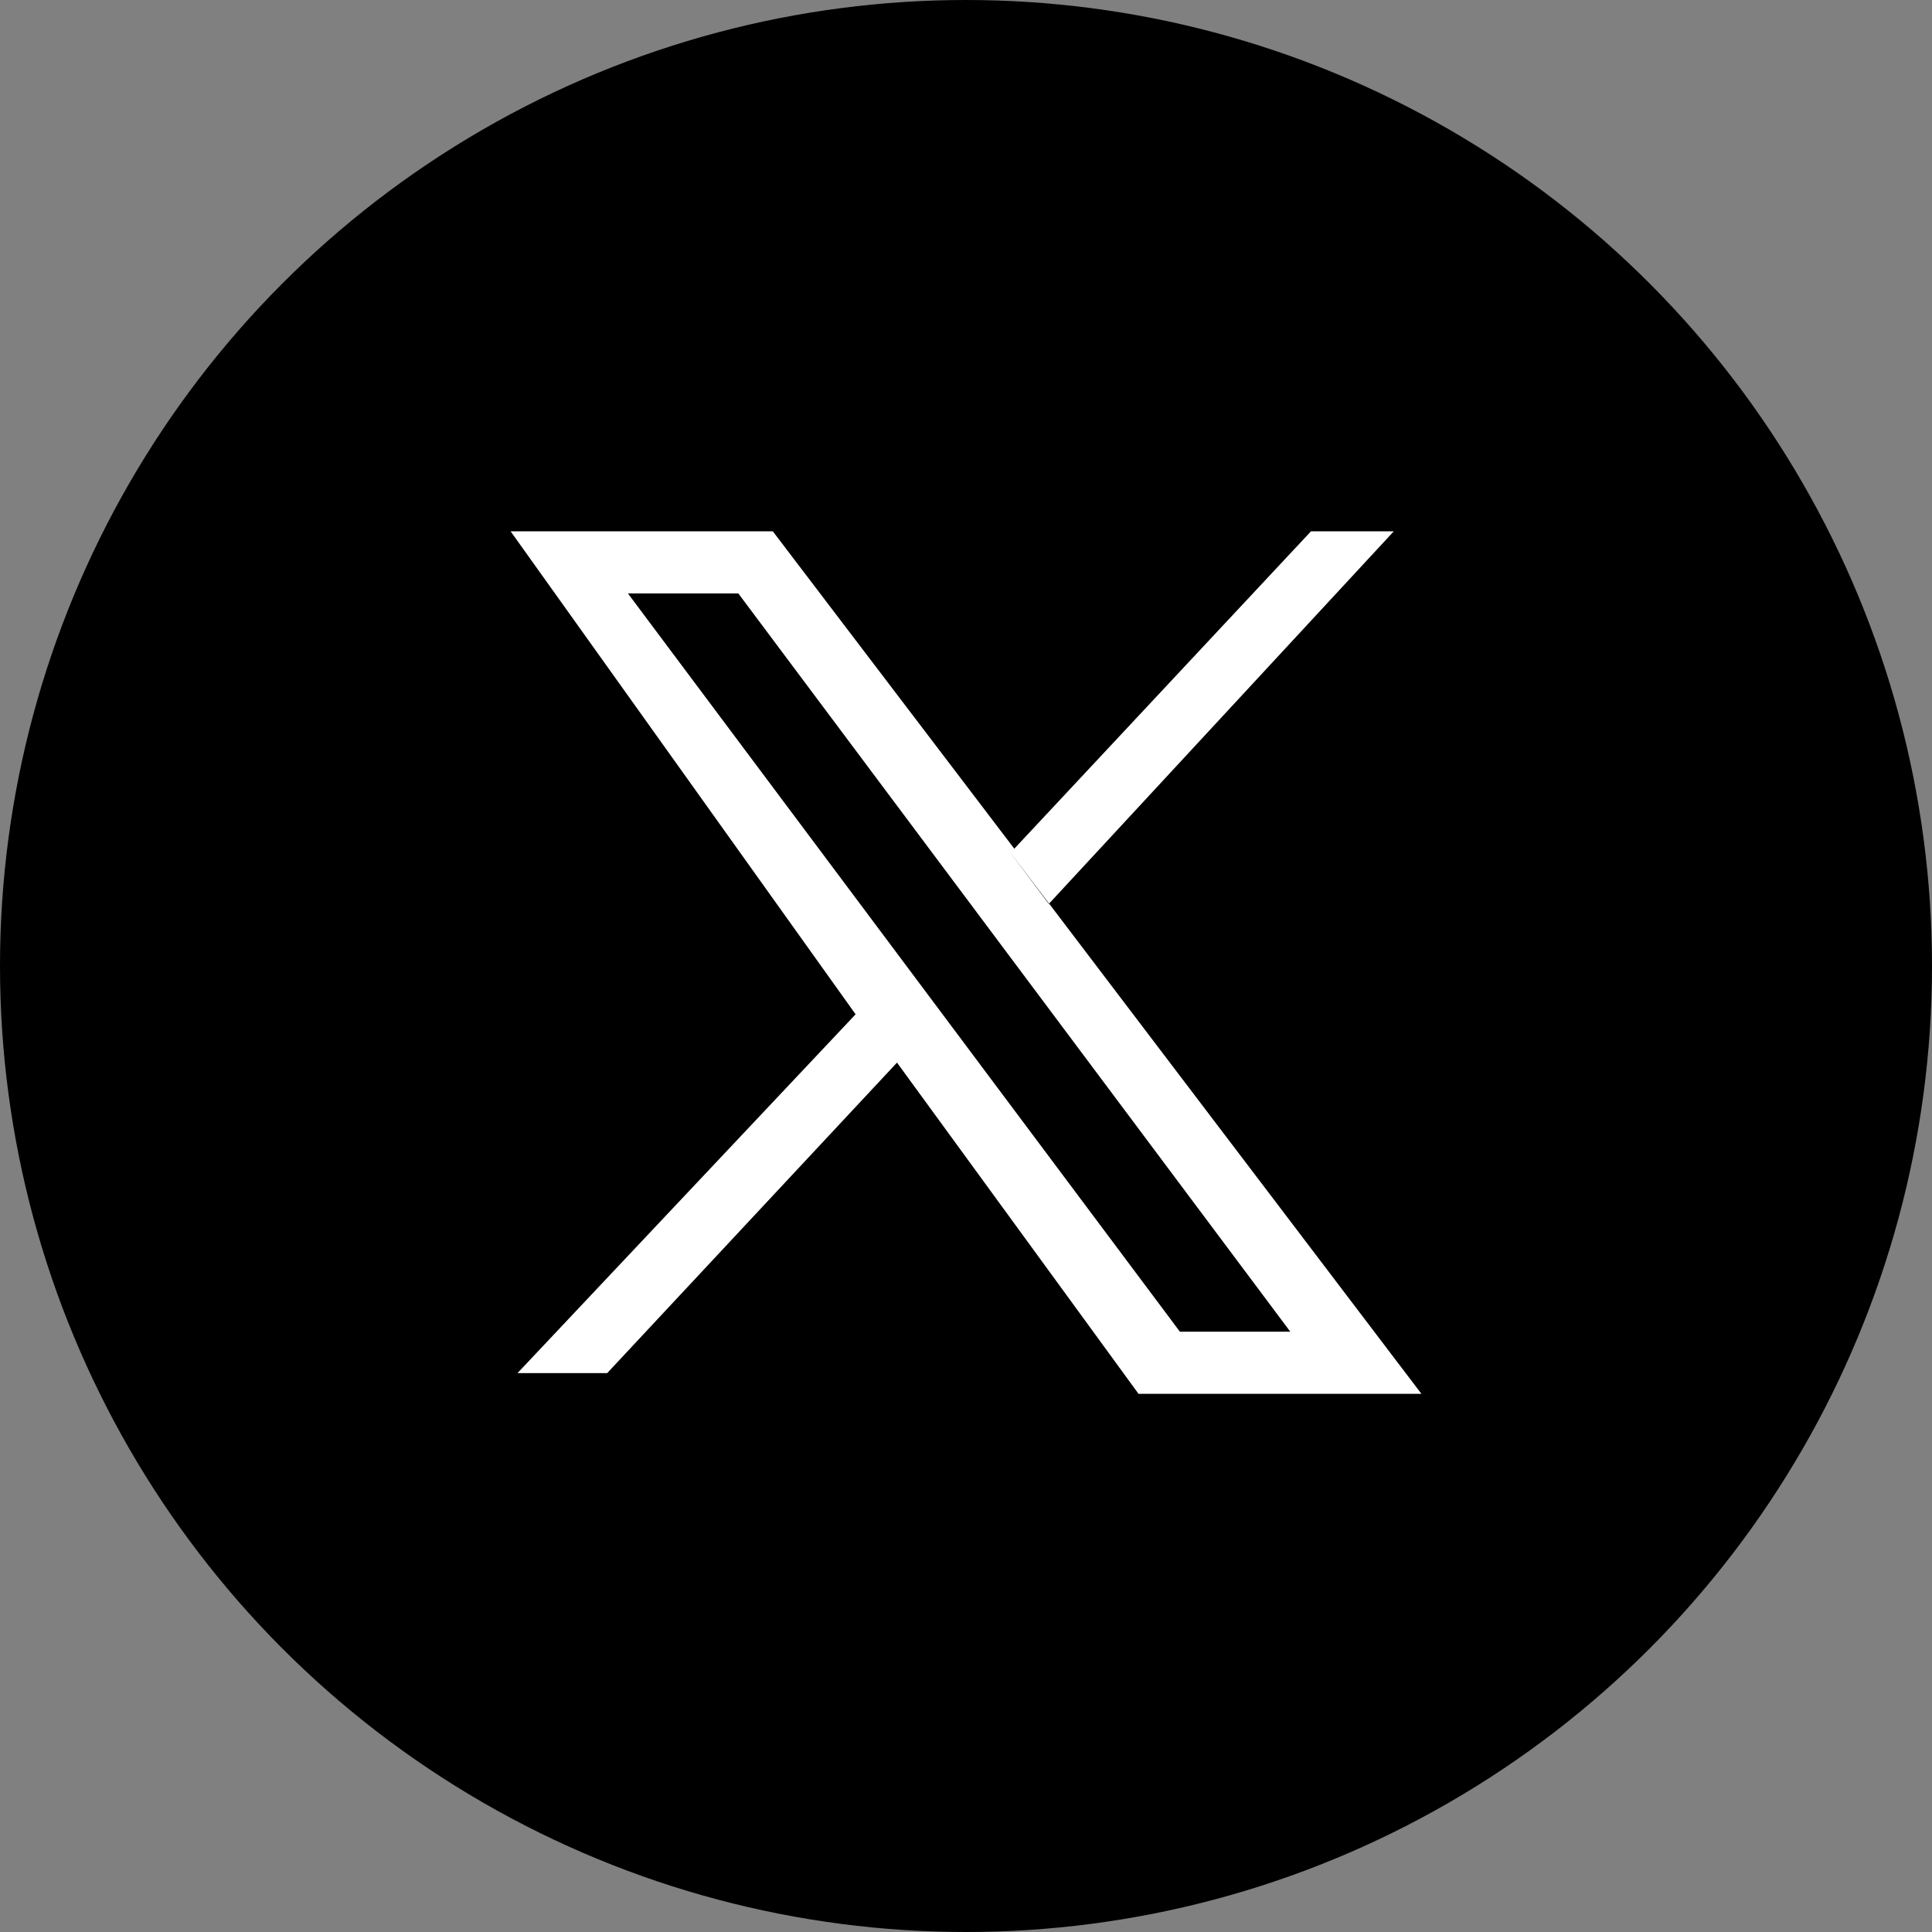 <?xml version="1.0" encoding="utf-8"?>
<!-- Generator: Adobe Illustrator 27.8.1, SVG Export Plug-In . SVG Version: 6.00 Build 0)  -->
<svg version="1.1" id="레이어_1" xmlns="http://www.w3.org/2000/svg" xmlns:xlink="http://www.w3.org/1999/xlink" x="0px"
	 y="0px" width="28px" height="28px" viewBox="0 0 28 28" style="enable-background:new 0 0 28 28;" xml:space="preserve">
<rect x="0" y="0" width="28" height="28" fill="#808080" stroke="none"/>
<style type="text/css">
	.st0{fill-rule:evenodd;clip-rule:evenodd;fill:#FFFFFF;}
</style>
<circle id="Ellipse_900_copy_4_00000168839835881821587120000005932286923779881897_" cx="14" cy="14" r="14"/>
<path class="st0" d="M9.1,8.6l8,10.7h1.6l-8-10.7H9.1z M7.4,7.7h3.8l3.5,4.6L19,7.7h1.2l-5,5.4l-0.6-0.8l6,7.9h-4.1L13,15.4
	l-4.2,4.5H7.5l4.9-5.2L7.4,7.7z"/>
</svg>
